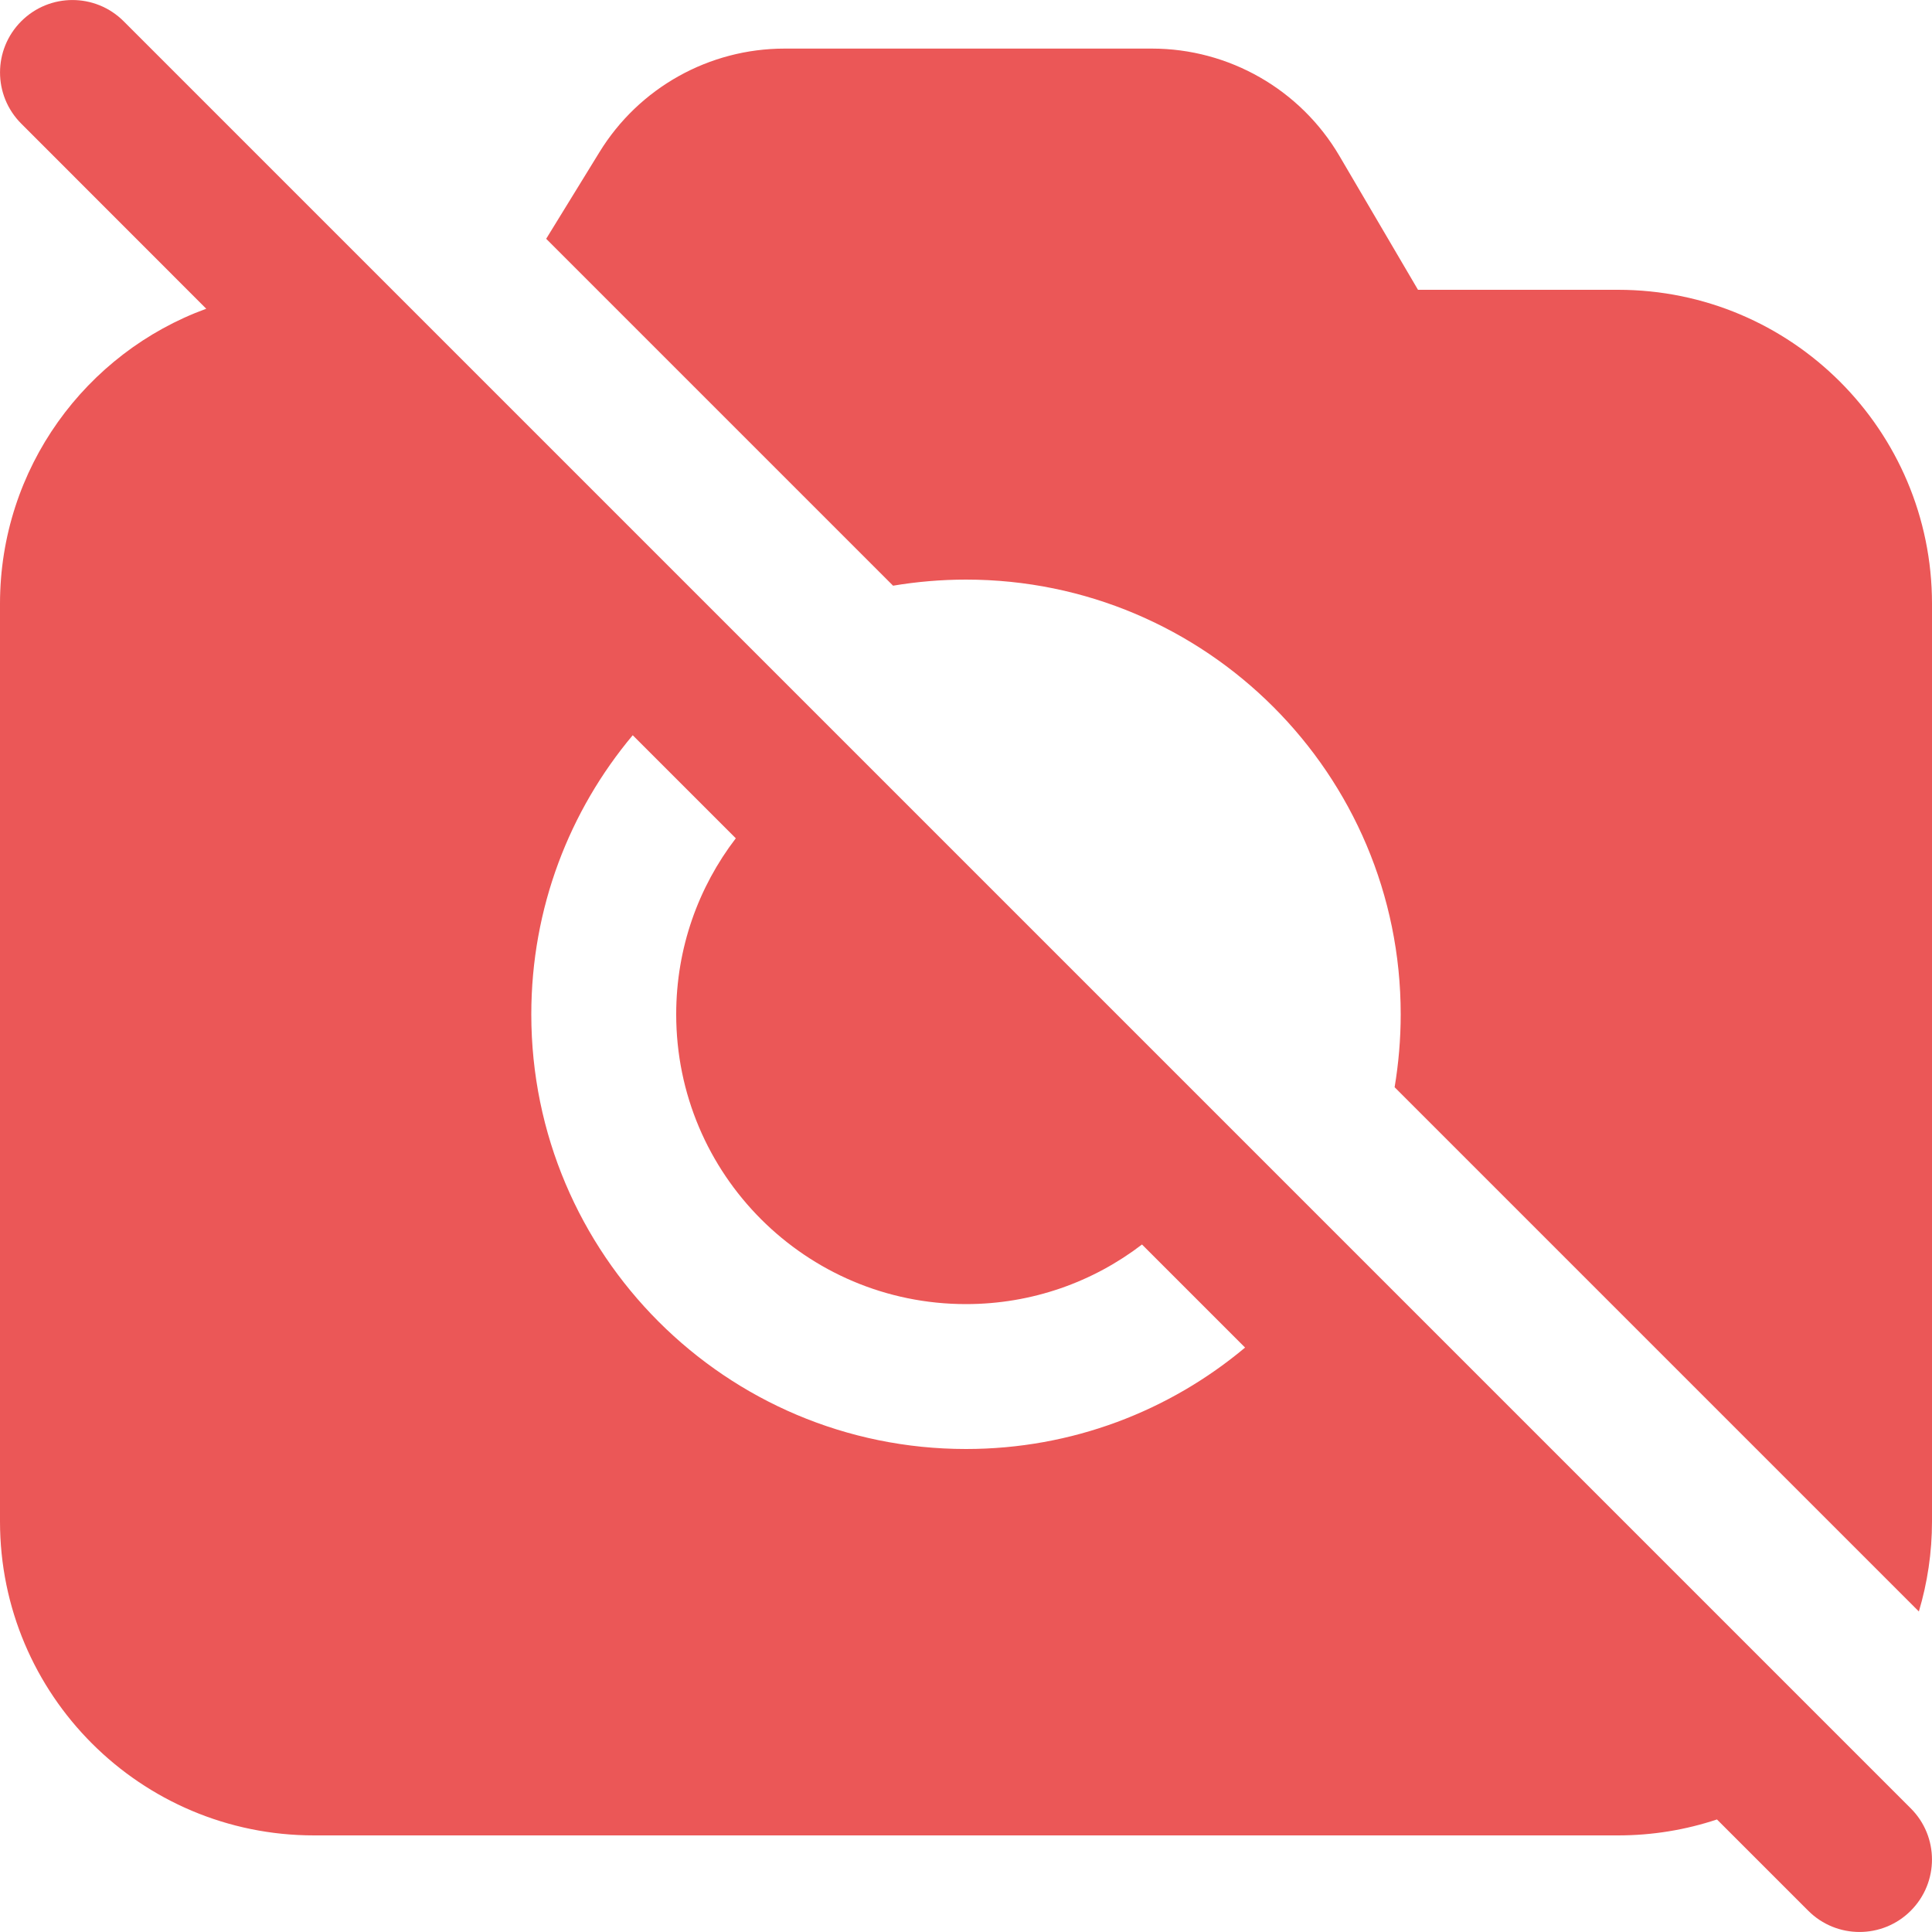 <svg width="20" height="20" viewBox="0 0 20 20" fill="none" xmlns="http://www.w3.org/2000/svg">
<path d="M0.22 0.22C0.513 -0.073 0.987 -0.073 1.28 0.22L19.78 18.72C20.073 19.012 20.073 19.487 19.78 19.78C19.487 20.073 19.012 20.073 18.719 19.78L17.774 18.835C17.452 18.942 17.108 19 16.75 19H3.25C1.455 19 1.19595e-06 17.545 1.19595e-06 15.75V6.25C1.19595e-06 4.847 0.889 3.651 2.135 3.196L0.22 1.28C-0.073 0.987 -0.073 0.513 0.22 0.22ZM11.822 12.883C11.317 13.27 10.685 13.5 10 13.5C8.343 13.5 7 12.157 7 10.5C7 9.814 7.23 9.183 7.617 8.678L6.55 7.611C5.895 8.392 5.5 9.4 5.5 10.5C5.5 12.985 7.515 15 10 15C11.1 15 12.107 14.605 12.889 13.95L11.822 12.883ZM14.437 11.255C14.478 11.009 14.5 10.757 14.5 10.5C14.5 8.015 12.485 6 10 6C9.743 6 9.49 6.022 9.245 6.063L5.654 2.472L6.205 1.576C6.614 0.909 7.34 0.503 8.122 0.503H11.925C12.722 0.503 13.461 0.926 13.865 1.613L14.679 3H16.75C18.545 3 20 4.455 20 6.25V15.75C20 16.074 19.952 16.387 19.864 16.682L14.437 11.255Z" fill="#EB5757"/>
</svg>
